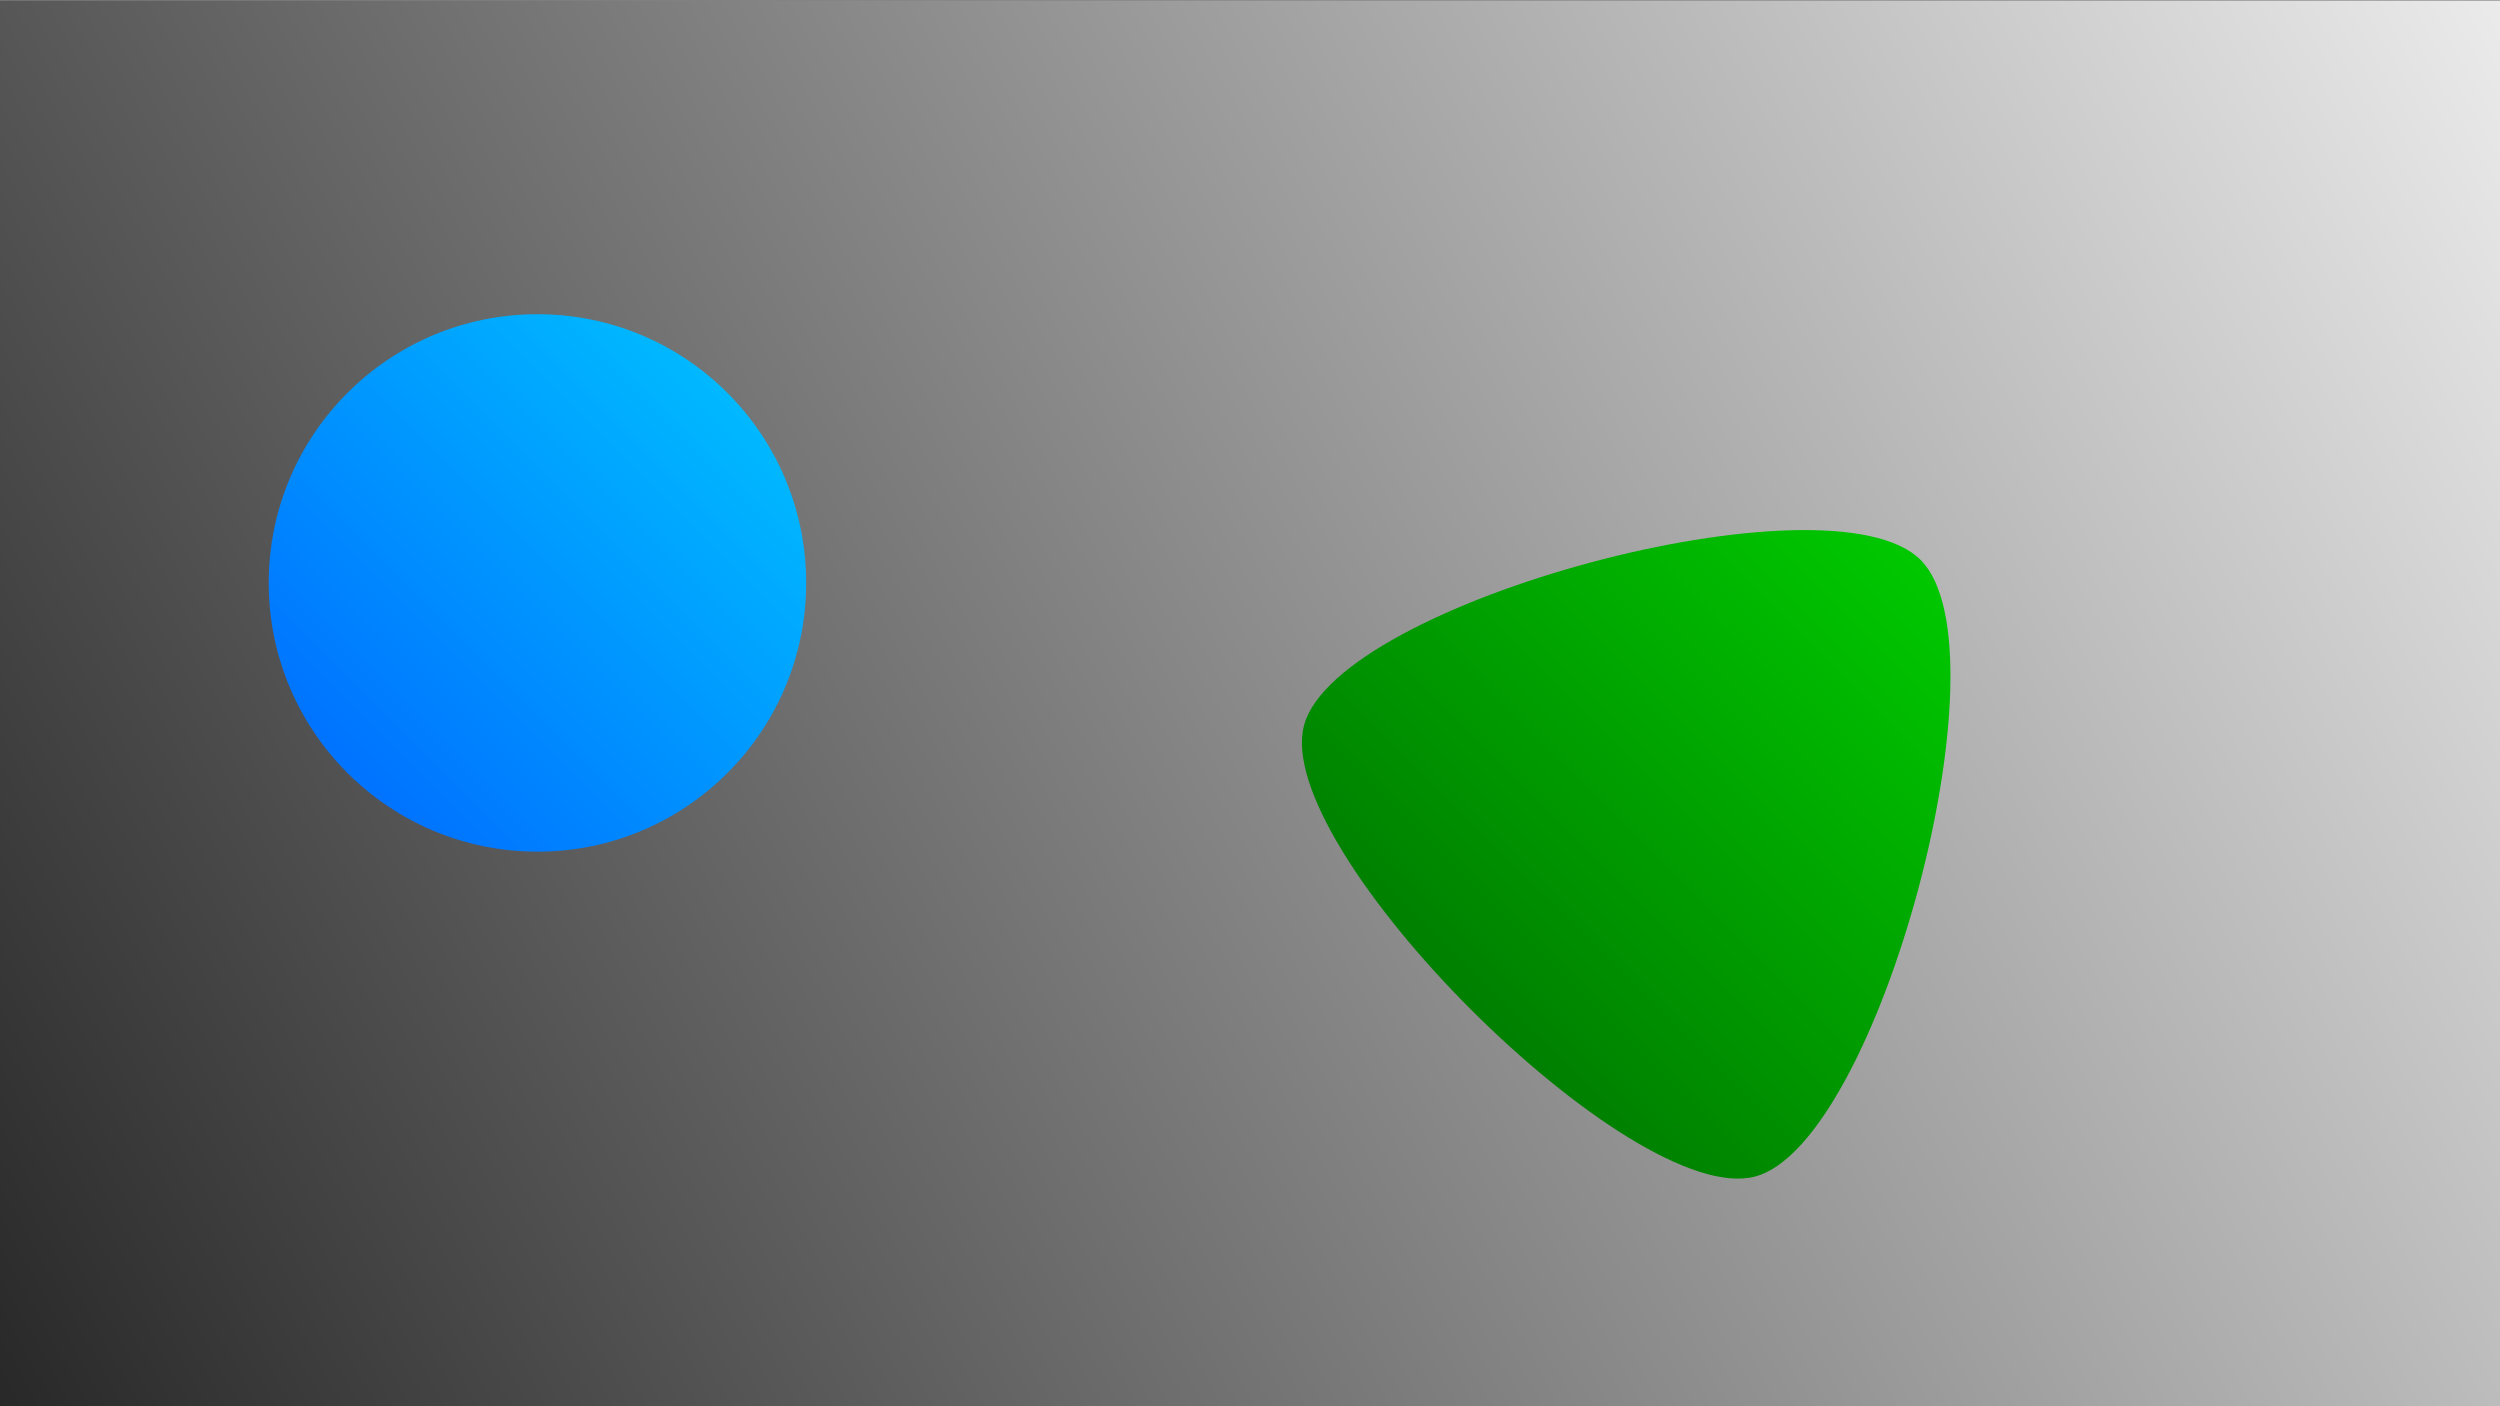<?xml version="1.0" encoding="UTF-8" standalone="no"?>
<!-- Created with Inkscape (http://www.inkscape.org/) -->

<svg
   xmlns:dc="http://purl.org/dc/elements/1.1/"
   xmlns:cc="http://creativecommons.org/ns#"
   xmlns:rdf="http://www.w3.org/1999/02/22-rdf-syntax-ns#"
   xmlns:svg="http://www.w3.org/2000/svg"
   xmlns="http://www.w3.org/2000/svg"
   xmlns:xlink="http://www.w3.org/1999/xlink"
   xmlns:sodipodi="http://sodipodi.sourceforge.net/DTD/sodipodi-0.dtd"
   xmlns:inkscape="http://www.inkscape.org/namespaces/inkscape"
   width="16"
   height="9"
   viewBox="0 0 4.233 2.381"
   version="1.1"
   id="svg8"
   inkscape:version="0.92.0 r"
   sodipodi:docname="splash.svg">
  <rect x="0" y="0" width="4.233" height="2.381" fill="#808080" stroke="none"/>
  <defs
     id="defs2">
    <linearGradient
       id="linearGradient4515"
       inkscape:collect="always">
      <stop
         id="stop4511"
         offset="0"
         style="stop-color:#006400;stop-opacity:1" />
      <stop
         id="stop4513"
         offset="1"
         style="stop-color:#00c800;stop-opacity:1" />
    </linearGradient>
    <linearGradient
       inkscape:collect="always"
       id="linearGradient4501">
      <stop
         style="stop-color:#282828;stop-opacity:1"
         offset="0"
         id="stop4497" />
      <stop
         style="stop-color:#ebebeb;stop-opacity:1"
         offset="1"
         id="stop4499" />
    </linearGradient>
    <linearGradient
       inkscape:collect="always"
       id="linearGradient4491">
      <stop
         style="stop-color:#0064ff;stop-opacity:1"
         offset="0"
         id="stop4487" />
      <stop
         style="stop-color:#00c8ff;stop-opacity:1"
         offset="1"
         id="stop4489" />
    </linearGradient>
    <linearGradient
       inkscape:collect="always"
       xlink:href="#linearGradient4491"
       id="linearGradient4493"
       x1="0.201"
       y1="296.256"
       x2="1.116"
       y2="295.34"
       gradientUnits="userSpaceOnUse"
       gradientTransform="translate(0.26,-0.189)" />
    <linearGradient
       inkscape:collect="always"
       xlink:href="#linearGradient4501"
       id="linearGradient4503"
       x1="-0.006"
       y1="297"
       x2="4.24"
       y2="294.62"
       gradientUnits="userSpaceOnUse" />
    <linearGradient
       inkscape:collect="always"
       xlink:href="#linearGradient4515"
       id="linearGradient4509"
       x1="1.476"
       y1="296.61"
       x2="2.52"
       y2="295.561"
       gradientUnits="userSpaceOnUse"
       gradientTransform="translate(0.732,0.006)" />
  </defs>
  <sodipodi:namedview
     id="base"
     pagecolor="#ffffff"
     bordercolor="#666666"
     borderopacity="1.0"
     inkscape:pageopacity="0.0"
     inkscape:pageshadow="2"
     inkscape:zoom="44.8"
     inkscape:cx="8.6024053"
     inkscape:cy="3.9007405"
     inkscape:document-units="mm"
     inkscape:current-layer="layer1"
     showgrid="false"
     units="px"
     inkscape:window-width="1680"
     inkscape:window-height="1016"
     inkscape:window-x="0"
     inkscape:window-y="0"
     inkscape:window-maximized="1" />
  <g
     inkscape:label="Layer 1"
     inkscape:groupmode="layer"
     id="layer1"
     transform="translate(0,-294.619)">
    <rect
       style="opacity:1;fill:url(#linearGradient4503);fill-opacity:1;fill-rule:nonzero;stroke:none;stroke-width:0.265;stroke-linecap:round;stroke-linejoin:round;stroke-miterlimit:4;stroke-dasharray:none;stroke-dashoffset:0;stroke-opacity:1"
       id="rect4495"
       width="4.246"
       height="2.38"
       x="-0.006"
       y="294.62" />
    <circle
       style="opacity:1;fill:url(#linearGradient4493);fill-opacity:1;fill-rule:nonzero;stroke:none;stroke-width:0.265;stroke-linecap:round;stroke-linejoin:round;stroke-miterlimit:4;stroke-dasharray:none;stroke-dashoffset:0;stroke-opacity:1"
       id="path4485"
       cx="0.91"
       cy="295.606"
       r="0.455" />
    <path
       sodipodi:type="star"
       style="opacity:1;fill:url(#linearGradient4509);fill-opacity:1;fill-rule:nonzero;stroke:none;stroke-width:0.265;stroke-linecap:round;stroke-linejoin:round;stroke-miterlimit:4;stroke-dasharray:none;stroke-dashoffset:0;stroke-opacity:1"
       id="path4507"
       sodipodi:sides="3"
       sodipodi:cx="2.8111976"
       sodipodi:cy="296.00782"
       sodipodi:r1="0.62393022"
       sodipodi:r2="0.21400619"
       sodipodi:arg1="-0.78539816"
       sodipodi:arg2="0.26179939"
       inkscape:flatsided="true"
       inkscape:rounded="0.2"
       inkscape:randomized="0"
       d="m 3.252,295.567 c 0.153,0.153 -0.071,0.988 -0.28,1.044 -0.209,0.056 -0.82,-0.555 -0.764,-0.764 0.056,-0.209 0.891,-0.433 1.044,-0.28 z"
       inkscape:transform-center-x="0.080009696"
       inkscape:transform-center-y="0.079985385" />
  </g>
</svg>
